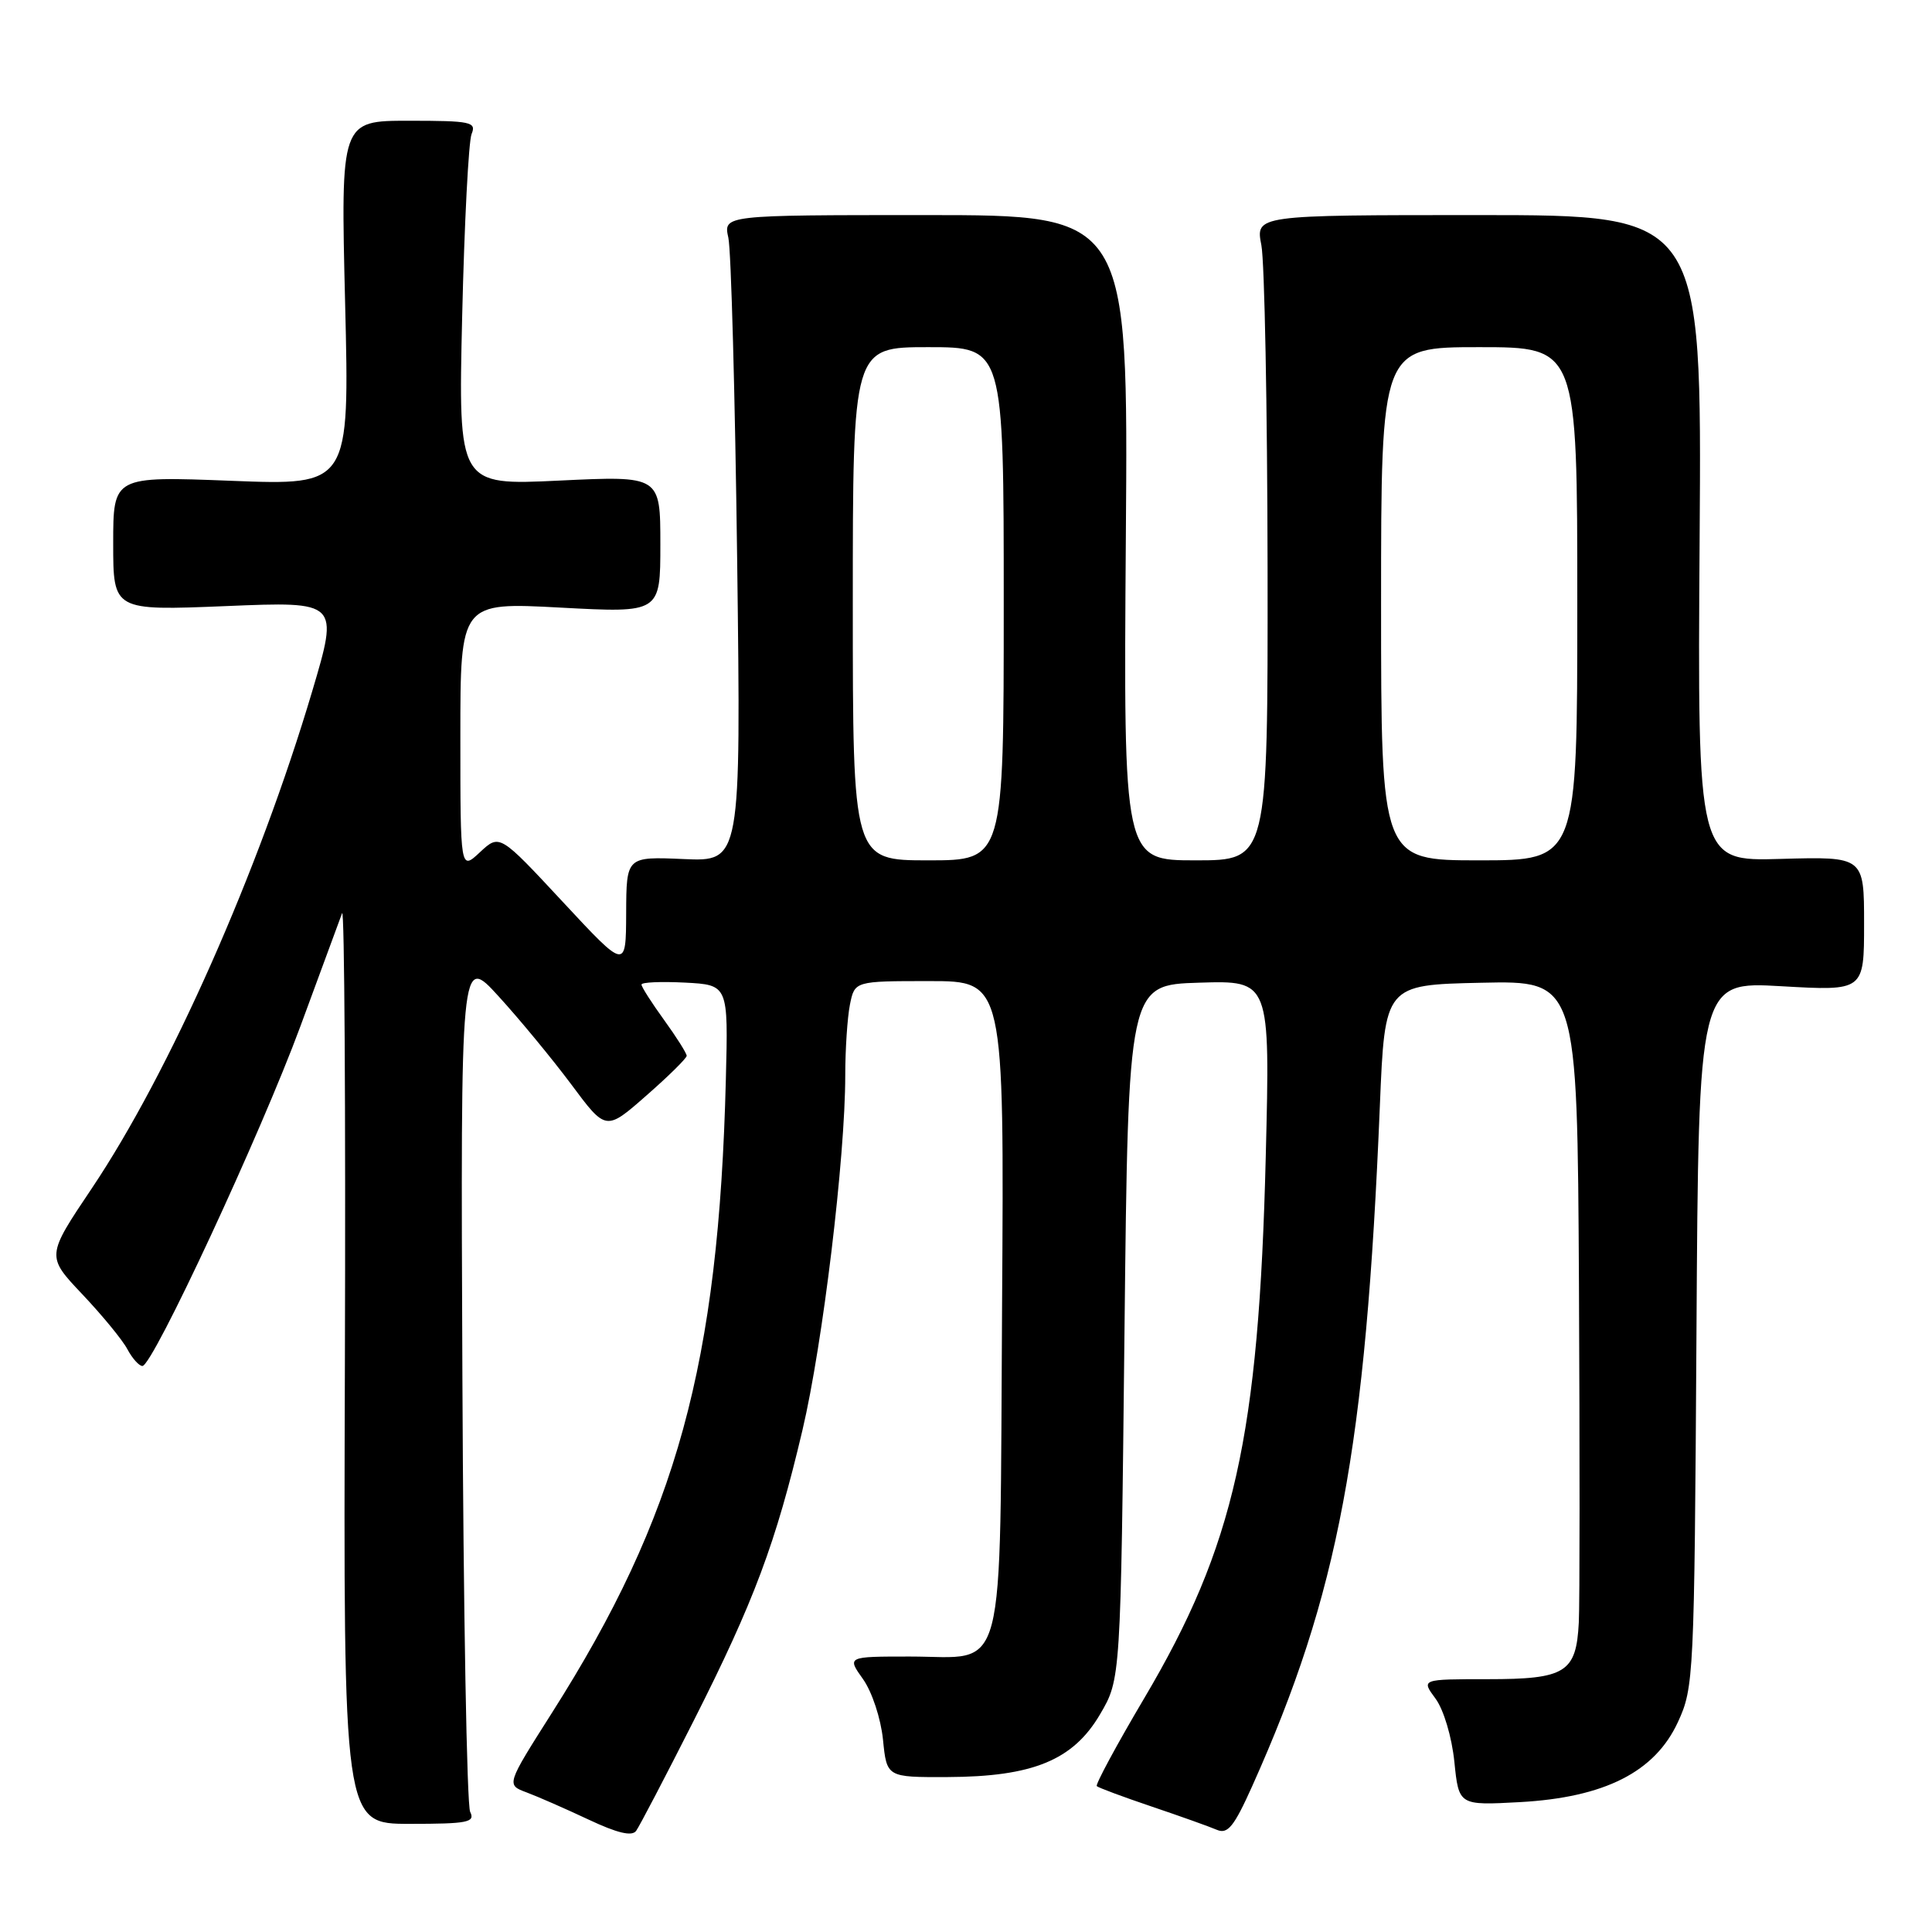 <?xml version="1.0" encoding="UTF-8" standalone="no"?>
<!DOCTYPE svg PUBLIC "-//W3C//DTD SVG 1.1//EN" "http://www.w3.org/Graphics/SVG/1.1/DTD/svg11.dtd" >
<svg xmlns="http://www.w3.org/2000/svg" xmlns:xlink="http://www.w3.org/1999/xlink" version="1.1" viewBox="0 0 256 256">
 <g >
 <path fill="currentColor"
d=" M 91.92 228.00 C 99.93 212.16 102.80 204.47 106.33 189.50 C 109.02 178.09 112.00 153.36 112.00 142.50 C 112.00 139.06 112.28 134.84 112.62 133.12 C 113.25 130.00 113.25 130.00 123.16 130.00 C 133.06 130.00 133.06 130.00 132.78 172.97 C 132.45 223.61 133.53 219.50 120.57 219.50 C 112.22 219.50 112.22 219.50 114.36 222.50 C 115.55 224.18 116.71 227.70 117.00 230.50 C 117.50 235.50 117.50 235.50 125.53 235.47 C 136.85 235.43 142.19 233.24 145.76 227.16 C 148.50 222.50 148.50 222.50 149.00 176.50 C 149.50 130.50 149.50 130.50 158.90 130.21 C 168.30 129.92 168.30 129.92 167.72 153.21 C 166.80 190.41 163.57 204.82 151.62 225.02 C 147.95 231.22 145.13 236.46 145.33 236.67 C 145.54 236.88 148.82 238.10 152.61 239.38 C 156.40 240.66 160.29 242.05 161.24 242.46 C 162.68 243.08 163.52 242.03 165.93 236.66 C 177.36 211.18 180.97 191.94 182.84 146.50 C 183.50 130.50 183.50 130.50 196.25 130.22 C 209.00 129.94 209.00 129.94 209.22 170.22 C 209.33 192.37 209.33 212.52 209.20 214.98 C 208.86 221.63 207.47 222.50 197.12 222.50 C 188.31 222.50 188.31 222.50 190.21 225.07 C 191.29 226.53 192.37 230.14 192.71 233.44 C 193.30 239.23 193.30 239.23 201.40 238.79 C 212.62 238.17 219.28 234.80 222.33 228.19 C 224.44 223.62 224.51 222.29 224.79 176.78 C 225.07 130.05 225.07 130.05 236.04 130.68 C 247.00 131.31 247.00 131.31 247.00 122.40 C 247.00 113.50 247.00 113.50 235.96 113.81 C 224.92 114.13 224.92 114.13 225.21 71.31 C 225.50 28.50 225.50 28.50 195.93 28.50 C 166.36 28.50 166.36 28.50 167.14 32.50 C 167.56 34.70 167.93 53.94 167.96 75.25 C 168.00 114.00 168.00 114.00 158.43 114.00 C 148.87 114.00 148.87 114.00 149.18 71.25 C 149.50 28.50 149.50 28.50 122.68 28.50 C 95.85 28.50 95.85 28.50 96.51 31.50 C 96.88 33.15 97.40 52.42 97.68 74.33 C 98.18 114.16 98.18 114.16 90.59 113.83 C 83.00 113.50 83.00 113.50 82.97 121.00 C 82.94 128.50 82.94 128.50 74.57 119.50 C 66.20 110.50 66.20 110.50 63.60 112.92 C 61.00 115.35 61.00 115.35 61.00 97.57 C 61.00 79.80 61.00 79.80 74.25 80.51 C 87.50 81.22 87.50 81.22 87.50 72.13 C 87.50 63.04 87.50 63.04 74.11 63.68 C 60.72 64.32 60.72 64.32 61.24 41.91 C 61.53 29.59 62.09 18.71 62.49 17.75 C 63.15 16.16 62.39 16.00 54.18 16.00 C 45.14 16.00 45.14 16.00 45.73 40.16 C 46.32 64.32 46.32 64.32 30.66 63.71 C 15.00 63.10 15.00 63.10 15.00 72.01 C 15.00 80.92 15.00 80.92 29.95 80.31 C 44.90 79.69 44.90 79.69 41.37 91.59 C 34.28 115.46 22.45 142.14 12.16 157.47 C 6.13 166.45 6.13 166.45 10.91 171.50 C 13.54 174.28 16.23 177.55 16.88 178.78 C 17.53 180.00 18.43 181.00 18.87 181.00 C 20.24 181.00 34.57 150.18 39.80 136.00 C 42.53 128.57 45.02 121.83 45.33 121.00 C 45.64 120.17 45.81 146.99 45.70 180.58 C 45.50 241.67 45.50 241.67 54.29 241.67 C 61.98 241.67 62.99 241.47 62.30 240.08 C 61.86 239.21 61.40 213.30 61.27 182.50 C 61.03 126.50 61.03 126.50 66.05 132.00 C 68.82 135.03 73.15 140.28 75.69 143.68 C 80.29 149.87 80.29 149.87 85.63 145.18 C 88.57 142.61 90.98 140.23 90.99 139.90 C 90.99 139.57 89.65 137.44 88.00 135.16 C 86.35 132.88 85.00 130.77 85.00 130.46 C 85.00 130.15 87.59 130.04 90.75 130.20 C 96.50 130.50 96.50 130.50 96.18 143.00 C 95.23 180.77 89.70 200.90 73.11 227.00 C 67.08 236.50 67.08 236.50 69.77 237.50 C 71.24 238.05 74.94 239.67 77.98 241.10 C 81.80 242.90 83.74 243.36 84.29 242.60 C 84.73 241.99 88.16 235.43 91.92 228.00 Z  M 113.00 80.00 C 113.00 46.00 113.00 46.00 123.00 46.00 C 133.00 46.00 133.00 46.00 133.00 80.00 C 133.00 114.00 133.00 114.00 123.00 114.00 C 113.00 114.00 113.00 114.00 113.00 80.00 Z  M 183.00 80.00 C 183.00 46.00 183.00 46.00 196.00 46.00 C 209.00 46.00 209.00 46.00 209.00 80.00 C 209.00 114.00 209.00 114.00 196.00 114.00 C 183.00 114.00 183.00 114.00 183.00 80.00 Z "/>
</g>
</svg>